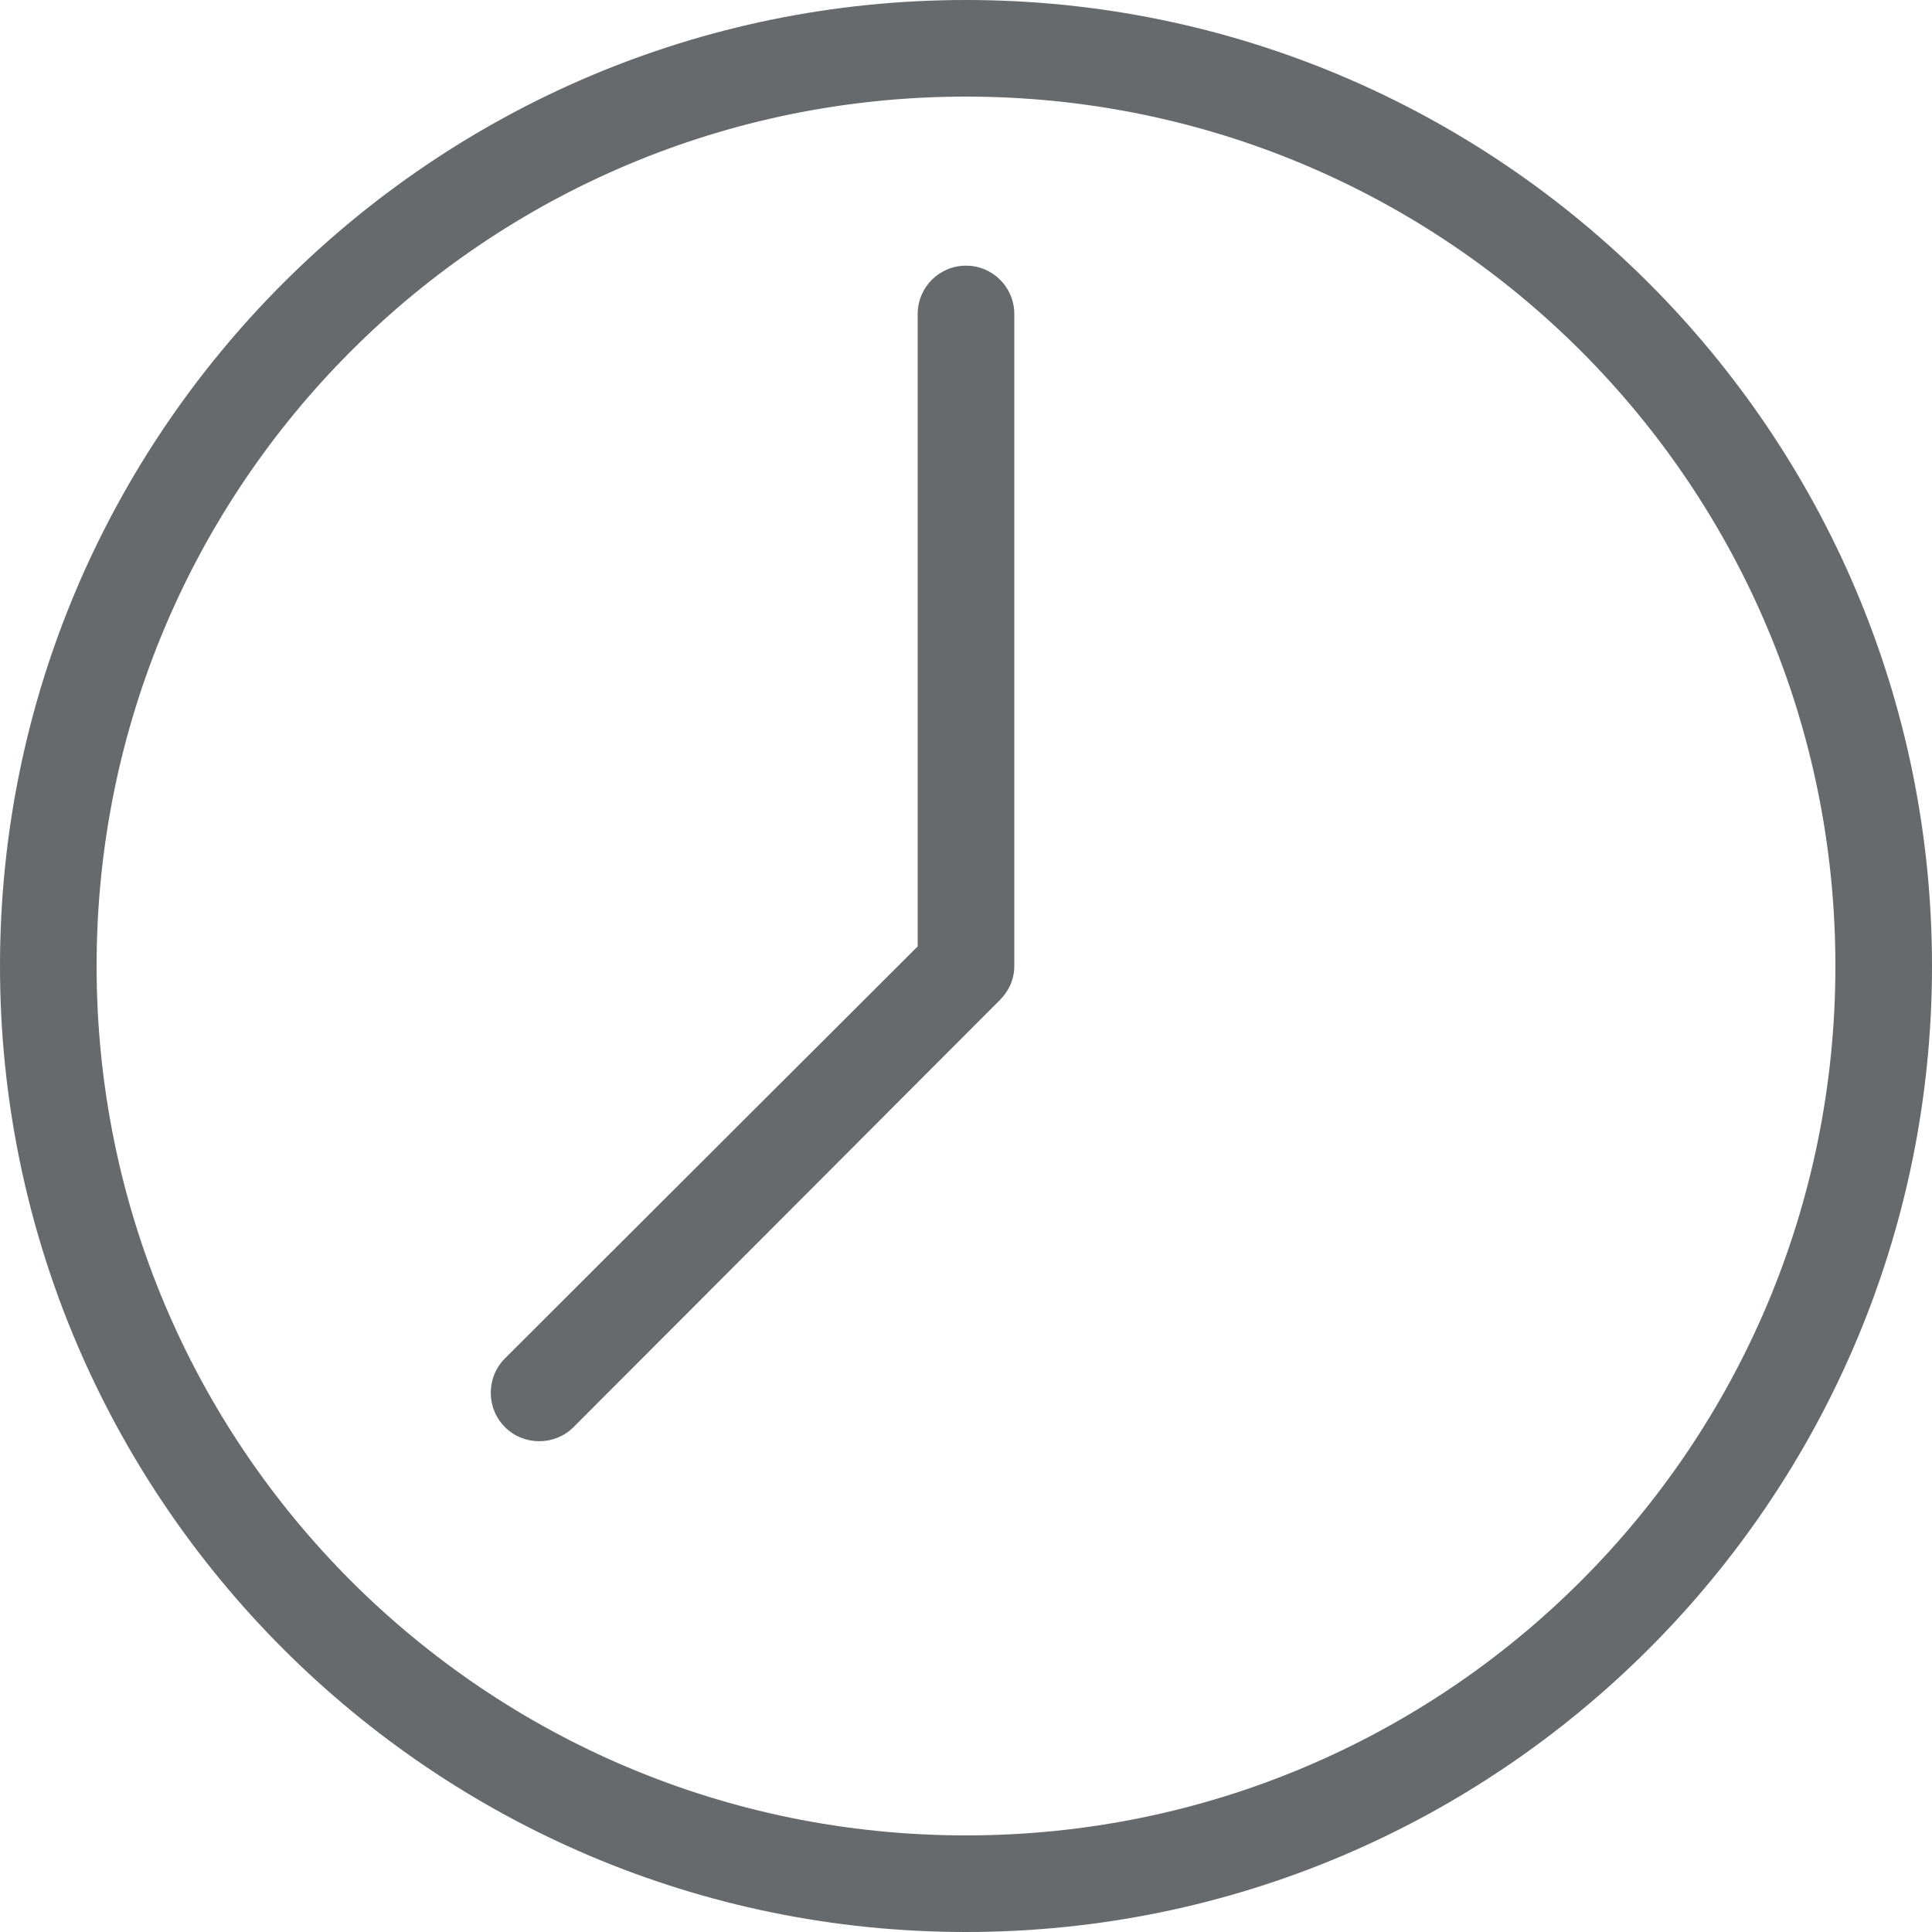 <svg width="26" height="26" viewBox="0 0 26 26" fill="none" xmlns="http://www.w3.org/2000/svg">
<path d="M13 0C20.172 0 26 5.828 26 13C26 20.172 20.172 26 13 26C5.828 26 0 20.172 0 13C0 5.828 5.828 0 13 0ZM13 1.3C6.531 1.3 1.3 6.531 1.3 13C1.3 19.469 6.531 24.7 13 24.7C19.469 24.7 24.7 19.469 24.7 13C24.7 6.531 19.469 1.3 13 1.3ZM13 3.575C13.359 3.575 13.65 3.866 13.65 4.225V13C13.65 13.18 13.575 13.339 13.457 13.457L7.719 19.205C7.465 19.459 7.048 19.459 6.795 19.205C6.541 18.952 6.541 18.535 6.795 18.281L12.35 12.736V4.225C12.35 3.866 12.641 3.575 13 3.575Z" fill="#666A6C"/>
</svg>
